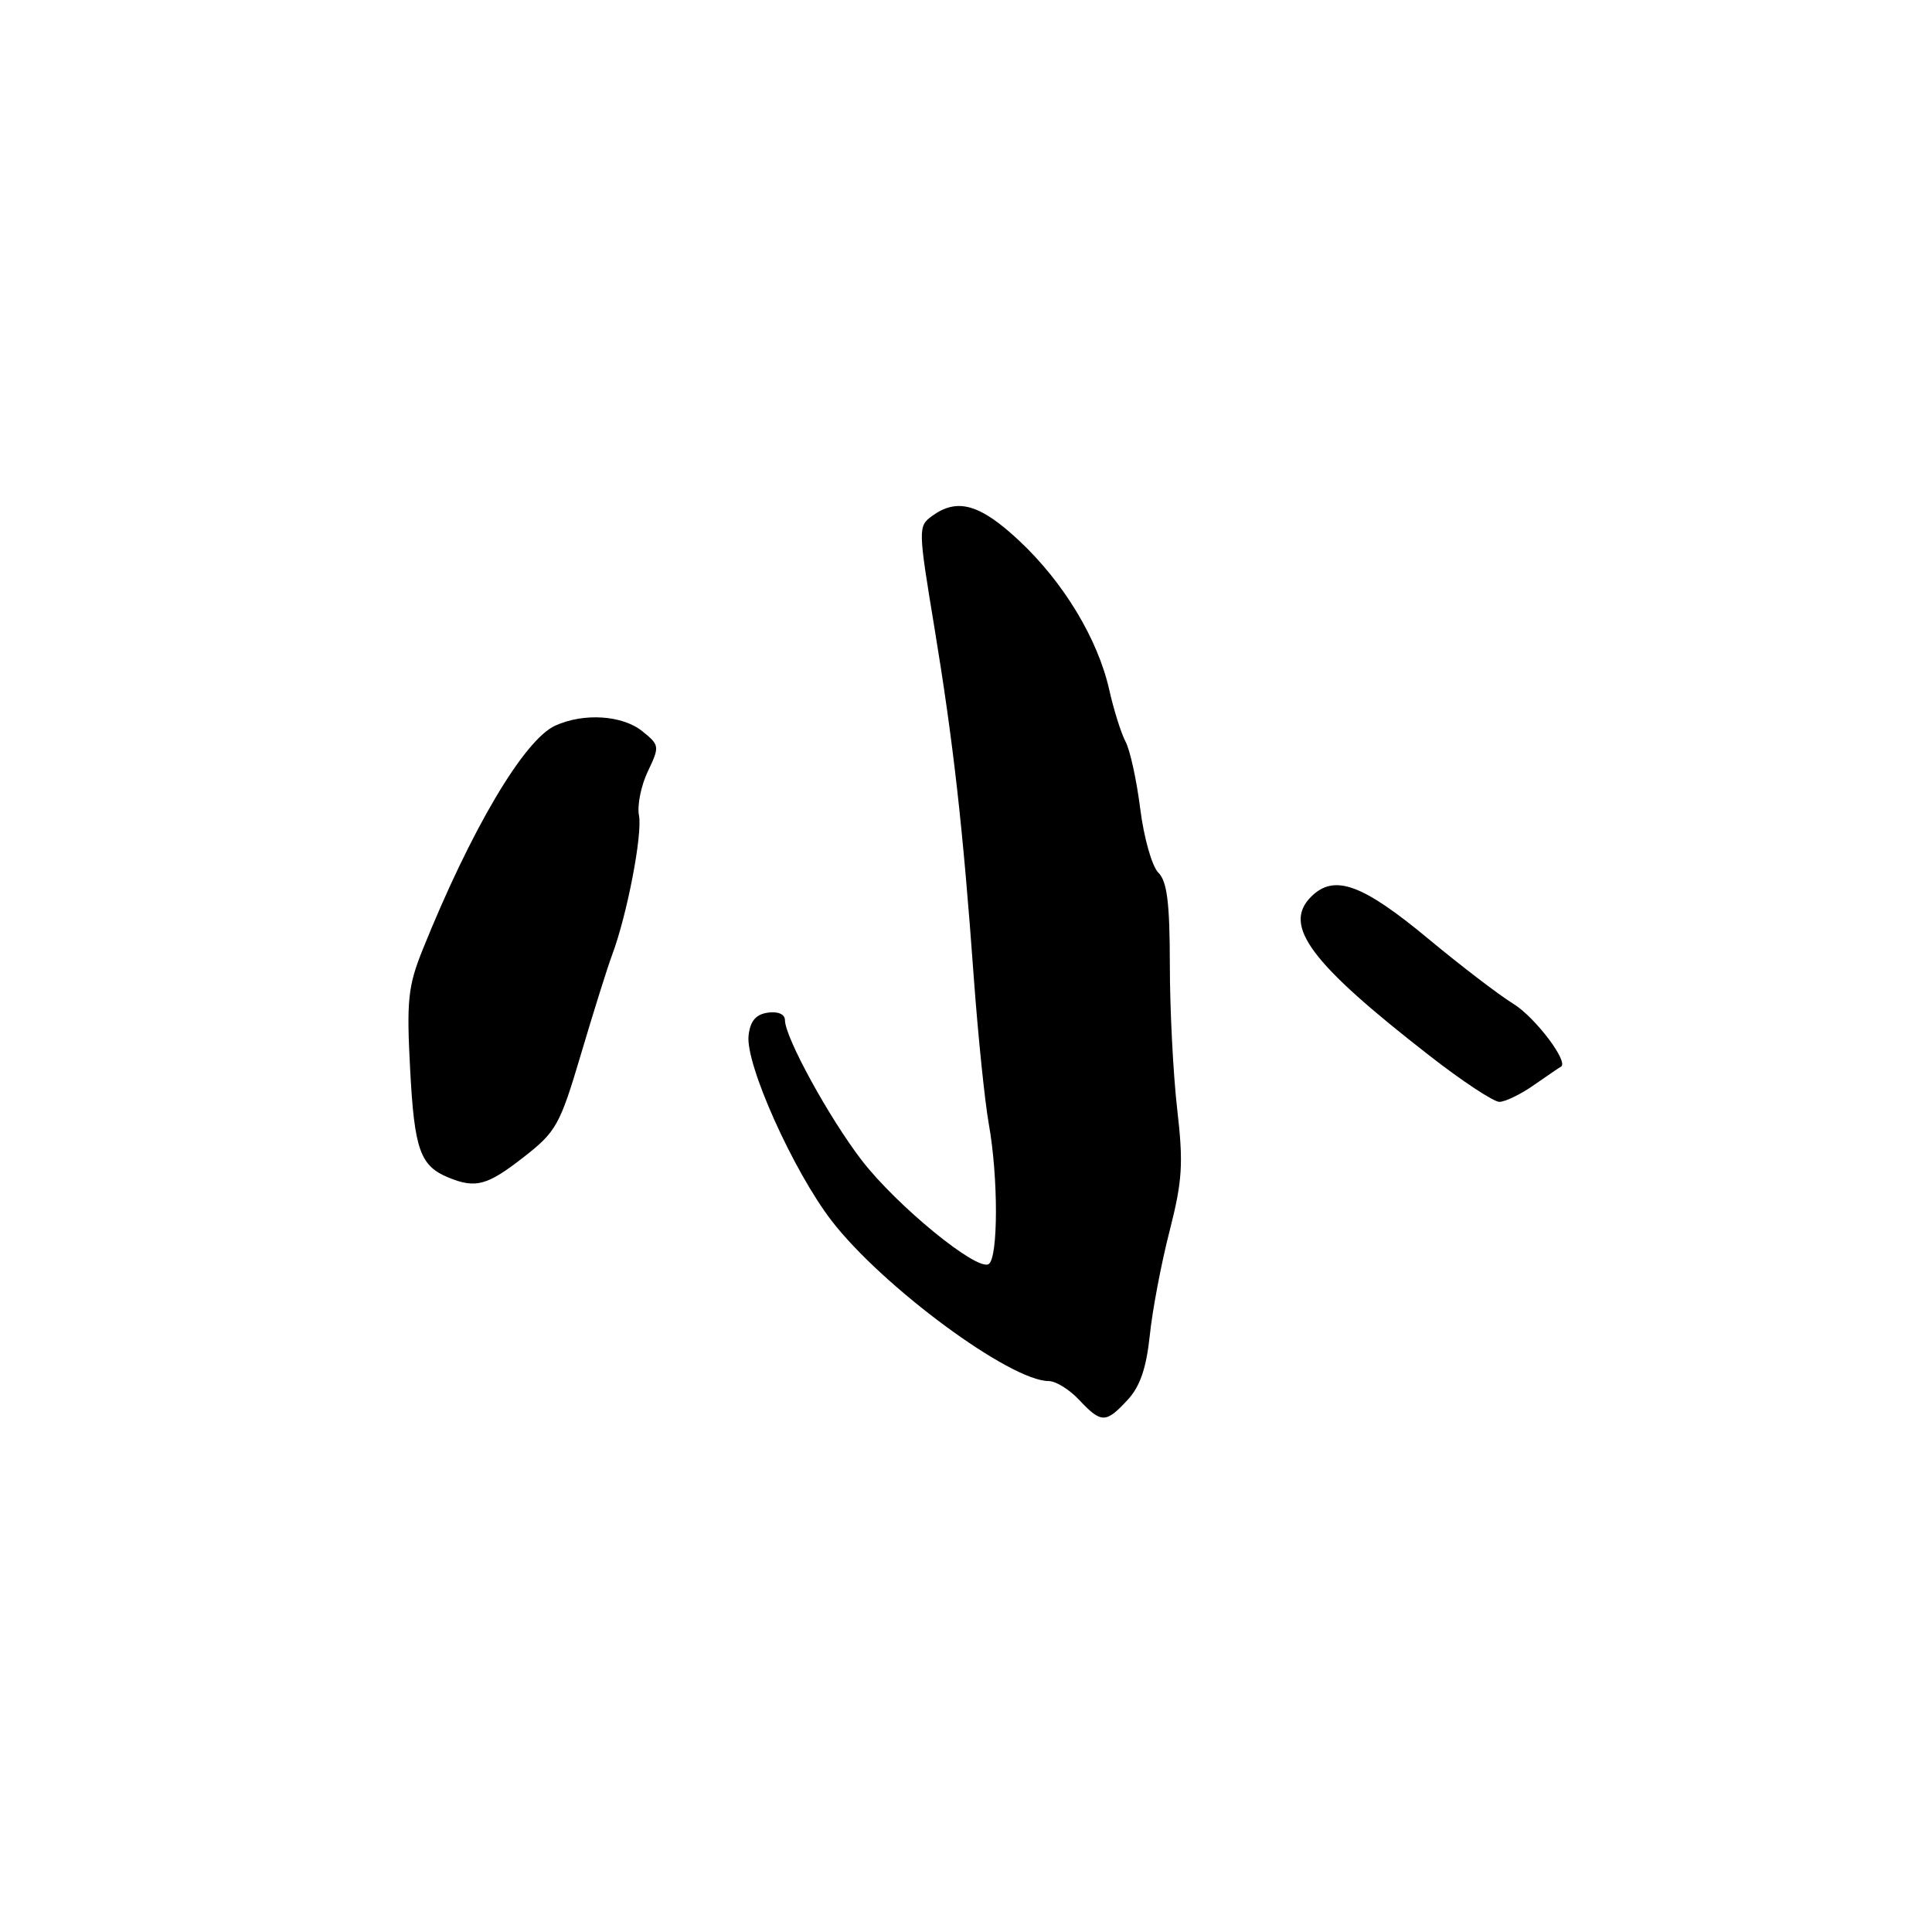 <?xml version="1.0" encoding="UTF-8" standalone="no"?>
<!DOCTYPE svg PUBLIC "-//W3C//DTD SVG 1.1//EN" "http://www.w3.org/Graphics/SVG/1.1/DTD/svg11.dtd" >
<svg xmlns="http://www.w3.org/2000/svg" xmlns:xlink="http://www.w3.org/1999/xlink" version="1.1" viewBox="0 0 256 256">
 <g >
 <path fill="currentColor"
d=" M 149.40 185.51 C 151.06 183.73 151.89 181.30 152.35 176.97 C 152.69 173.64 153.87 167.42 154.97 163.14 C 156.68 156.44 156.82 154.18 155.98 146.93 C 155.45 142.29 155.01 133.69 155.01 127.82 C 155.00 119.60 154.65 116.79 153.48 115.62 C 152.64 114.79 151.57 110.99 151.09 107.19 C 150.61 103.39 149.74 99.38 149.14 98.27 C 148.55 97.16 147.58 94.07 146.98 91.40 C 145.47 84.67 140.92 77.14 135.05 71.65 C 129.85 66.78 126.84 65.93 123.49 68.38 C 121.65 69.73 121.65 70.05 123.81 83.13 C 126.34 98.49 127.60 109.73 129.03 129.50 C 129.59 137.20 130.49 145.95 131.02 148.93 C 132.29 155.99 132.28 166.71 131.00 167.50 C 129.45 168.46 118.85 159.79 114.21 153.78 C 109.90 148.19 104.03 137.49 104.01 135.18 C 104.01 134.39 103.10 133.99 101.75 134.18 C 100.15 134.41 99.41 135.28 99.19 137.21 C 98.75 140.99 105.11 155.16 110.21 161.78 C 116.96 170.52 133.87 183.00 138.97 183.00 C 139.90 183.00 141.71 184.12 143.00 185.50 C 145.92 188.61 146.53 188.61 149.40 185.51 Z  M 69.33 153.37 C 73.71 149.96 74.18 149.13 77.00 139.62 C 78.65 134.05 80.50 128.15 81.12 126.50 C 83.10 121.20 85.14 110.58 84.67 108.07 C 84.41 106.73 84.94 104.10 85.84 102.22 C 87.42 98.89 87.40 98.74 85.12 96.90 C 82.48 94.76 77.35 94.43 73.57 96.15 C 69.43 98.04 62.39 109.95 55.97 125.92 C 54.06 130.70 53.86 132.60 54.35 141.76 C 54.91 152.38 55.68 154.51 59.47 156.05 C 63.04 157.50 64.57 157.08 69.33 153.37 Z  M 203.29 143.75 C 205.06 142.52 206.65 141.43 206.82 141.35 C 207.95 140.79 203.45 134.82 200.54 133.02 C 198.61 131.83 193.58 127.98 189.35 124.47 C 180.50 117.11 176.79 115.77 173.73 118.82 C 169.92 122.63 173.60 127.58 189.39 139.86 C 193.72 143.24 197.90 146.00 198.68 146.00 C 199.45 146.00 201.53 144.99 203.29 143.75 Z "/>
</g>
</svg>